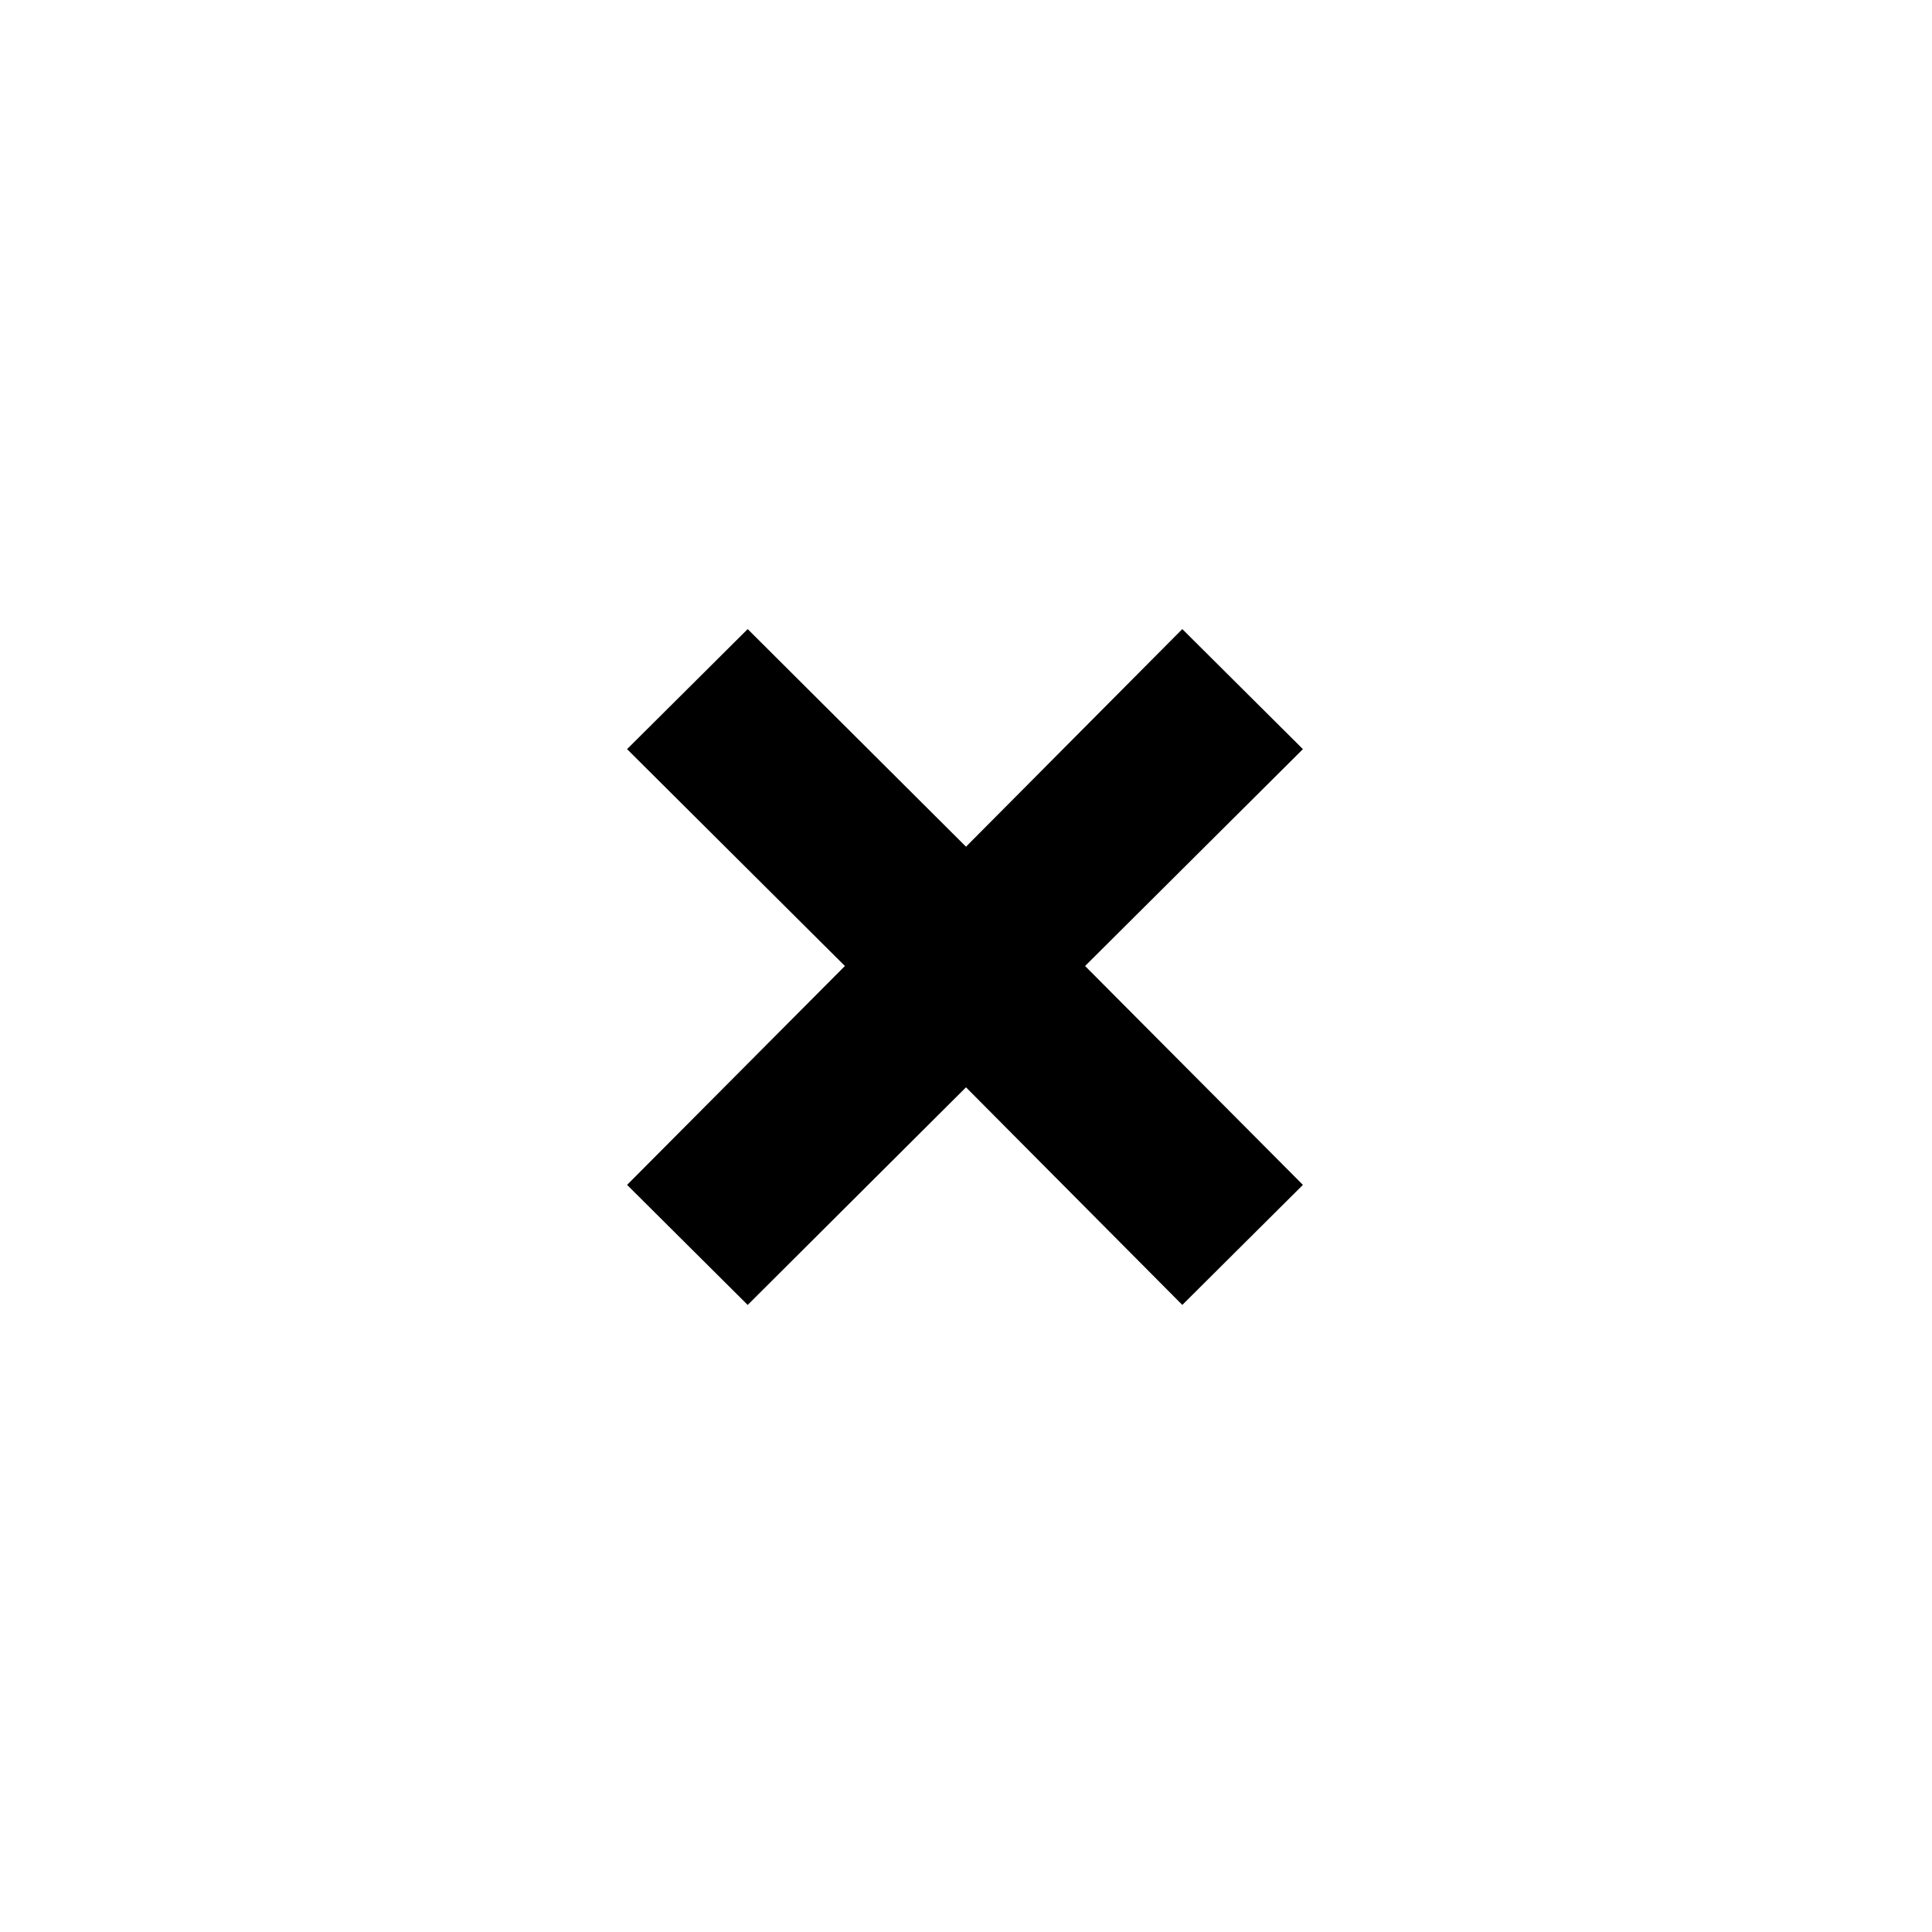 <svg xmlns="http://www.w3.org/2000/svg" height="20" viewBox="0 -960 960 960" width="20"><path d="m371.52-311.59-59.93-59.65L419.83-480 311.59-587.76l59.93-59.65L480-539.28l107.48-108.13 59.93 59.65L539.17-480l108.24 108.76-59.93 59.65L480-419.72 371.52-311.59Z"/></svg>